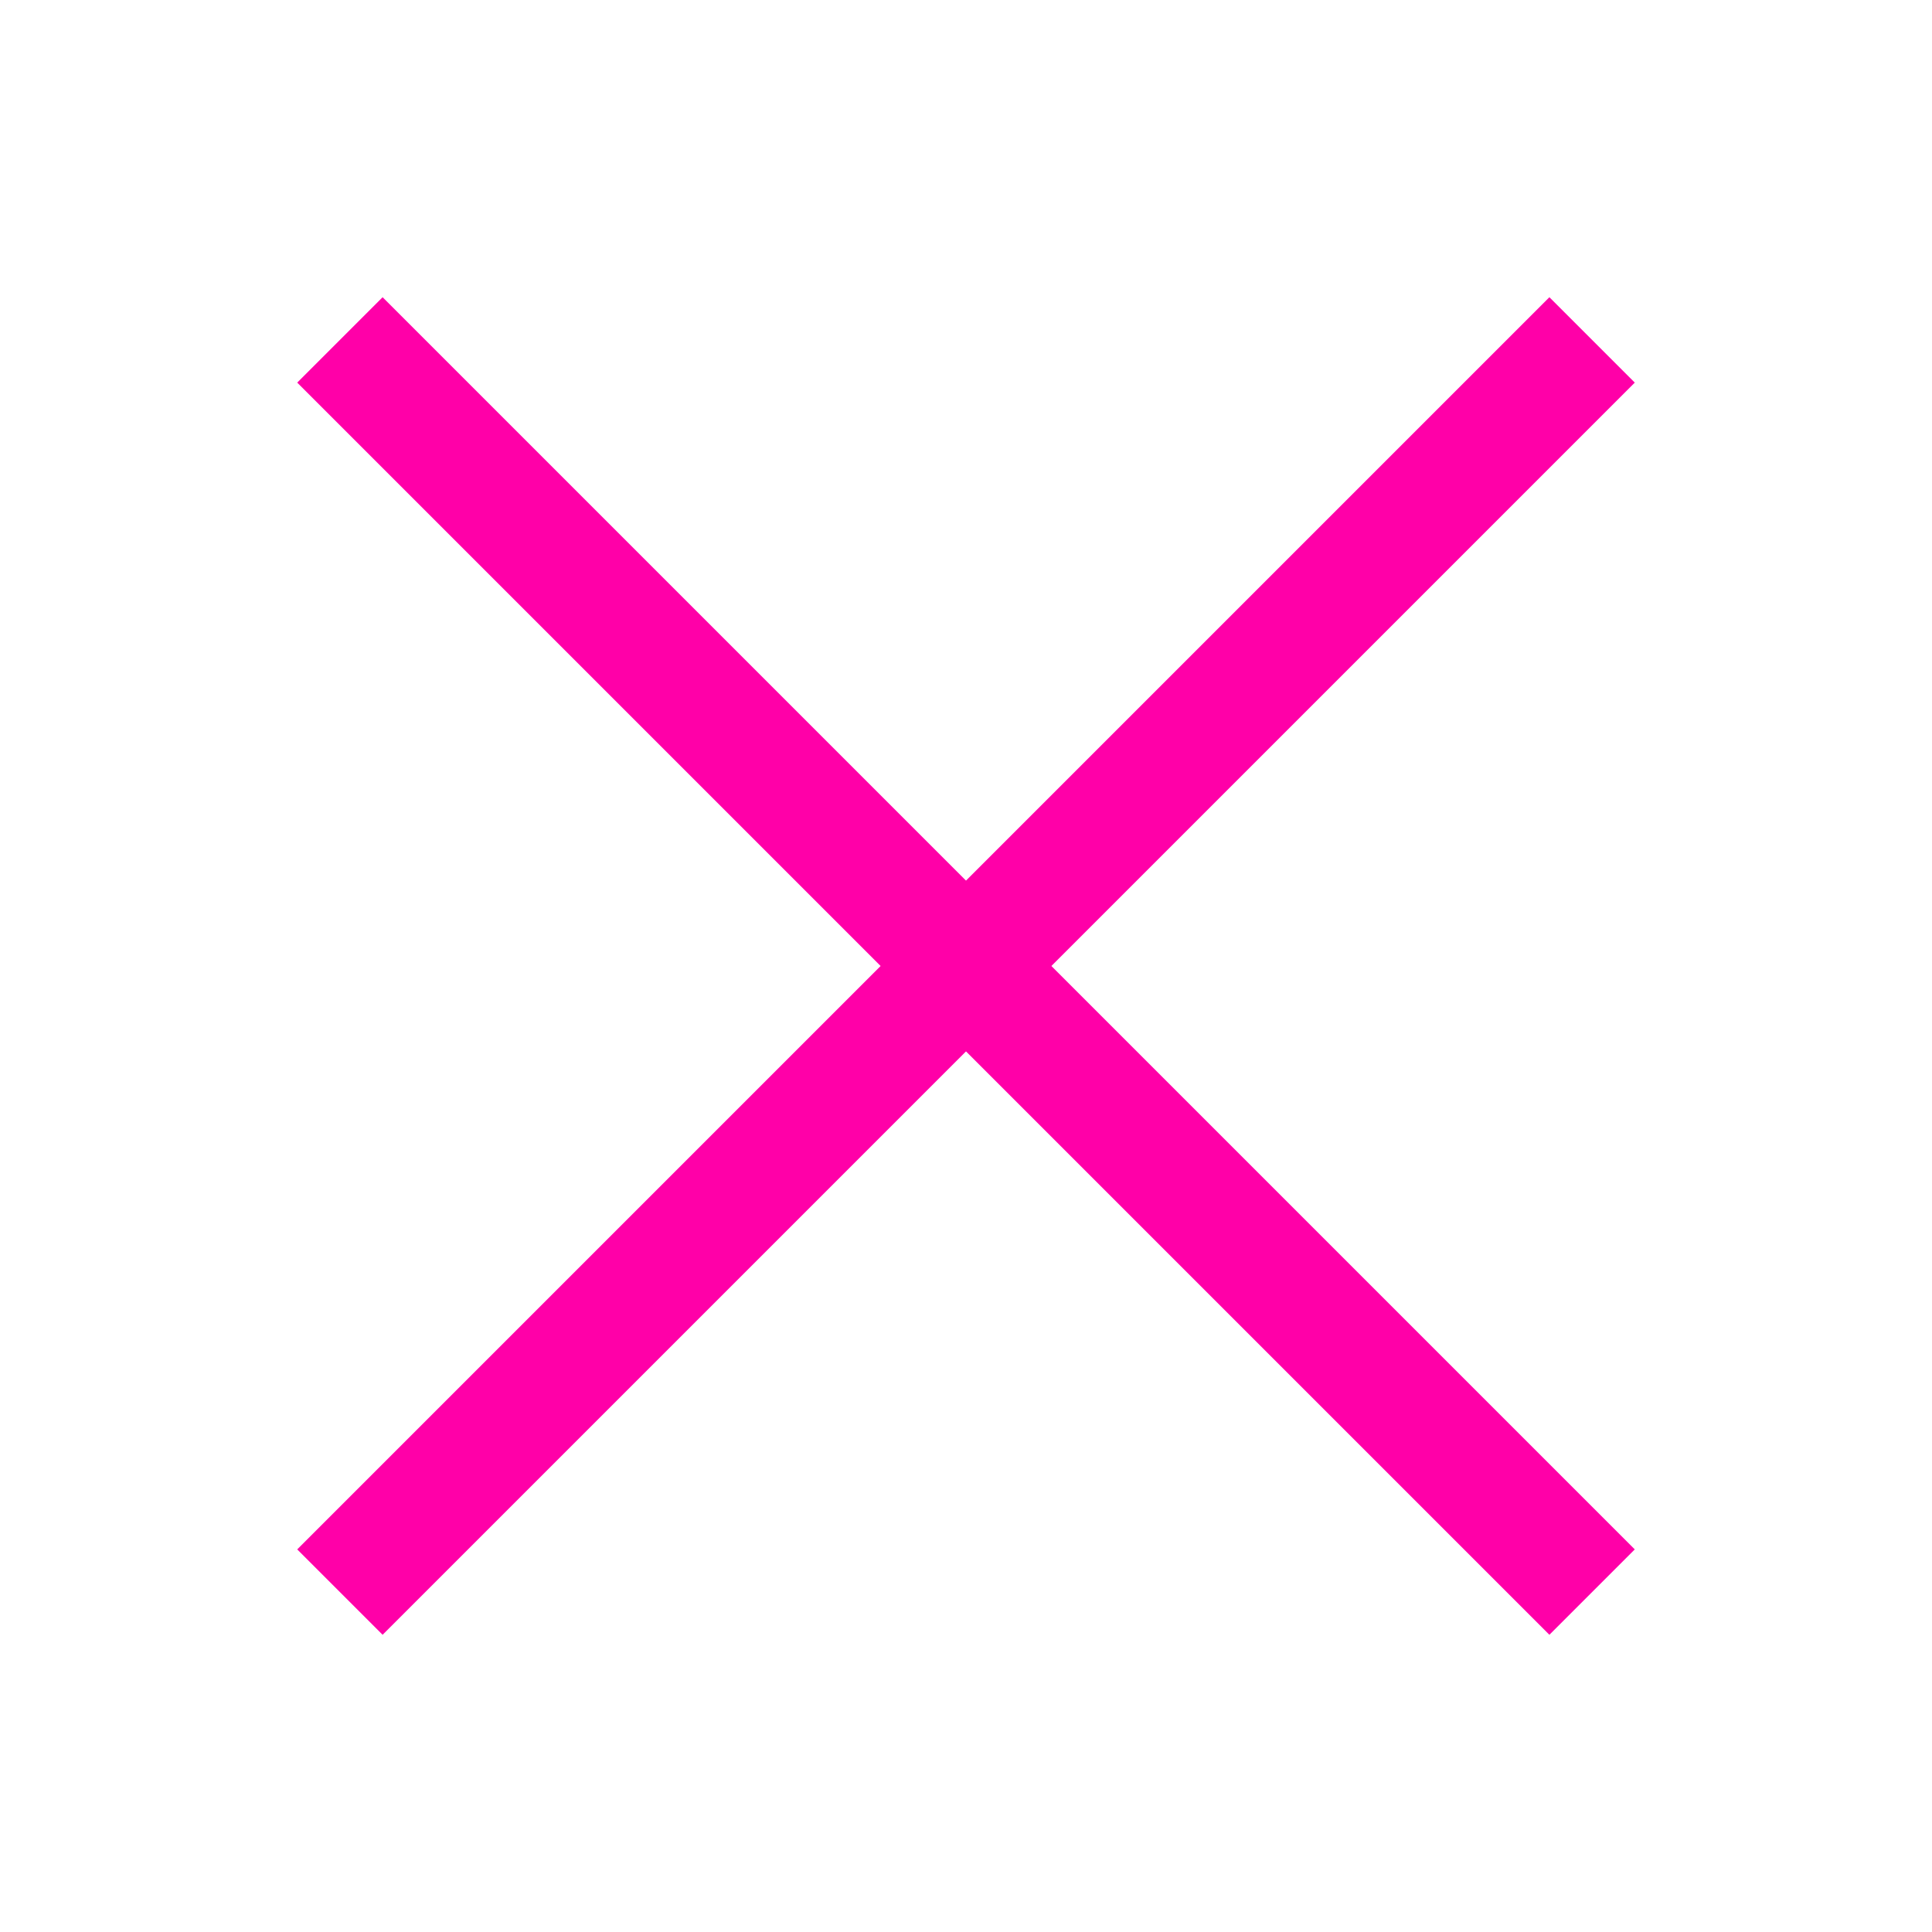 <?xml version="1.0" encoding="UTF-8" standalone="no"?>
<!-- Created with Inkscape (http://www.inkscape.org/) -->

<svg
   xmlns:dc="http://purl.org/dc/elements/1.1/"
   xmlns:cc="http://creativecommons.org/ns#"
   xmlns:rdf="http://www.w3.org/1999/02/22-rdf-syntax-ns#"
   xmlns:svg="http://www.w3.org/2000/svg"
   xmlns="http://www.w3.org/2000/svg"
   xmlns:sodipodi="http://sodipodi.sourceforge.net/DTD/sodipodi-0.dtd"
   xmlns:inkscape="http://www.inkscape.org/namespaces/inkscape"
   width="16px"
   height="16px"
   viewBox="0 0 16 16"
   version="1.1"
   id="SVGRoot"
   inkscape:version="0.92.4 (5da689c313, 2019-01-14)"
   sodipodi:docname="close.svg">
  <defs
     id="defs847" />
  <sodipodi:namedview
     id="base"
     pagecolor="#ffffff"
     bordercolor="#666666"
     borderopacity="1.0"
     inkscape:pageopacity="0.0"
     inkscape:pageshadow="2"
     inkscape:zoom="11.313708"
     inkscape:cx="11.370132"
     inkscape:cy="-8.8785675"
     inkscape:document-units="px"
     inkscape:current-layer="layer1"
     showgrid="false"
     inkscape:window-width="1152"
     inkscape:window-height="759"
     inkscape:window-x="0"
     inkscape:window-y="0"
     inkscape:window-maximized="1"
     inkscape:grid-bbox="true"
     inkscape:pagecheckerboard="true"
     showguides="true">
    <sodipodi:guide
       position="2.815,13.185"
       orientation="10.371,0"
       id="guide1434"
       inkscape:locked="false" />
    <sodipodi:guide
       position="2.815,2.815"
       orientation="0,10.371"
       id="guide1436"
       inkscape:locked="false" />
    <sodipodi:guide
       position="13.185,2.815"
       orientation="-10.371,0"
       id="guide1438"
       inkscape:locked="false" />
    <sodipodi:guide
       position="13.185,13.185"
       orientation="0,-10.371"
       id="guide1440"
       inkscape:locked="false" />
    <sodipodi:guide
       position="0.667,8"
       orientation="-7e-07,14.666"
       id="guide1446"
       inkscape:locked="false" />
    <sodipodi:guide
       position="8,0.667"
       orientation="-14.666,-7e-07"
       id="guide1448"
       inkscape:locked="false" />
  </sodipodi:namedview>
  <g
     inkscape:label="Capa 1"
     inkscape:groupmode="layer"
     id="layer1">
    <path
       style="fill:none;stroke:#ff00a8;stroke-width:1px;stroke-linecap:butt;stroke-linejoin:miter;stroke-opacity:1;fill-opacity:1"
       d="M 2.815,13.185 13.185,2.815"
       id="path1416"
       inkscape:connector-curvature="0" />
    <path
       style="fill:none;stroke:#ff00a8;stroke-width:1px;stroke-linecap:butt;stroke-linejoin:miter;stroke-opacity:1"
       d="M 13.185,13.185 2.815,2.815"
       id="path1418"
       inkscape:connector-curvature="0" />
  </g>
</svg>
